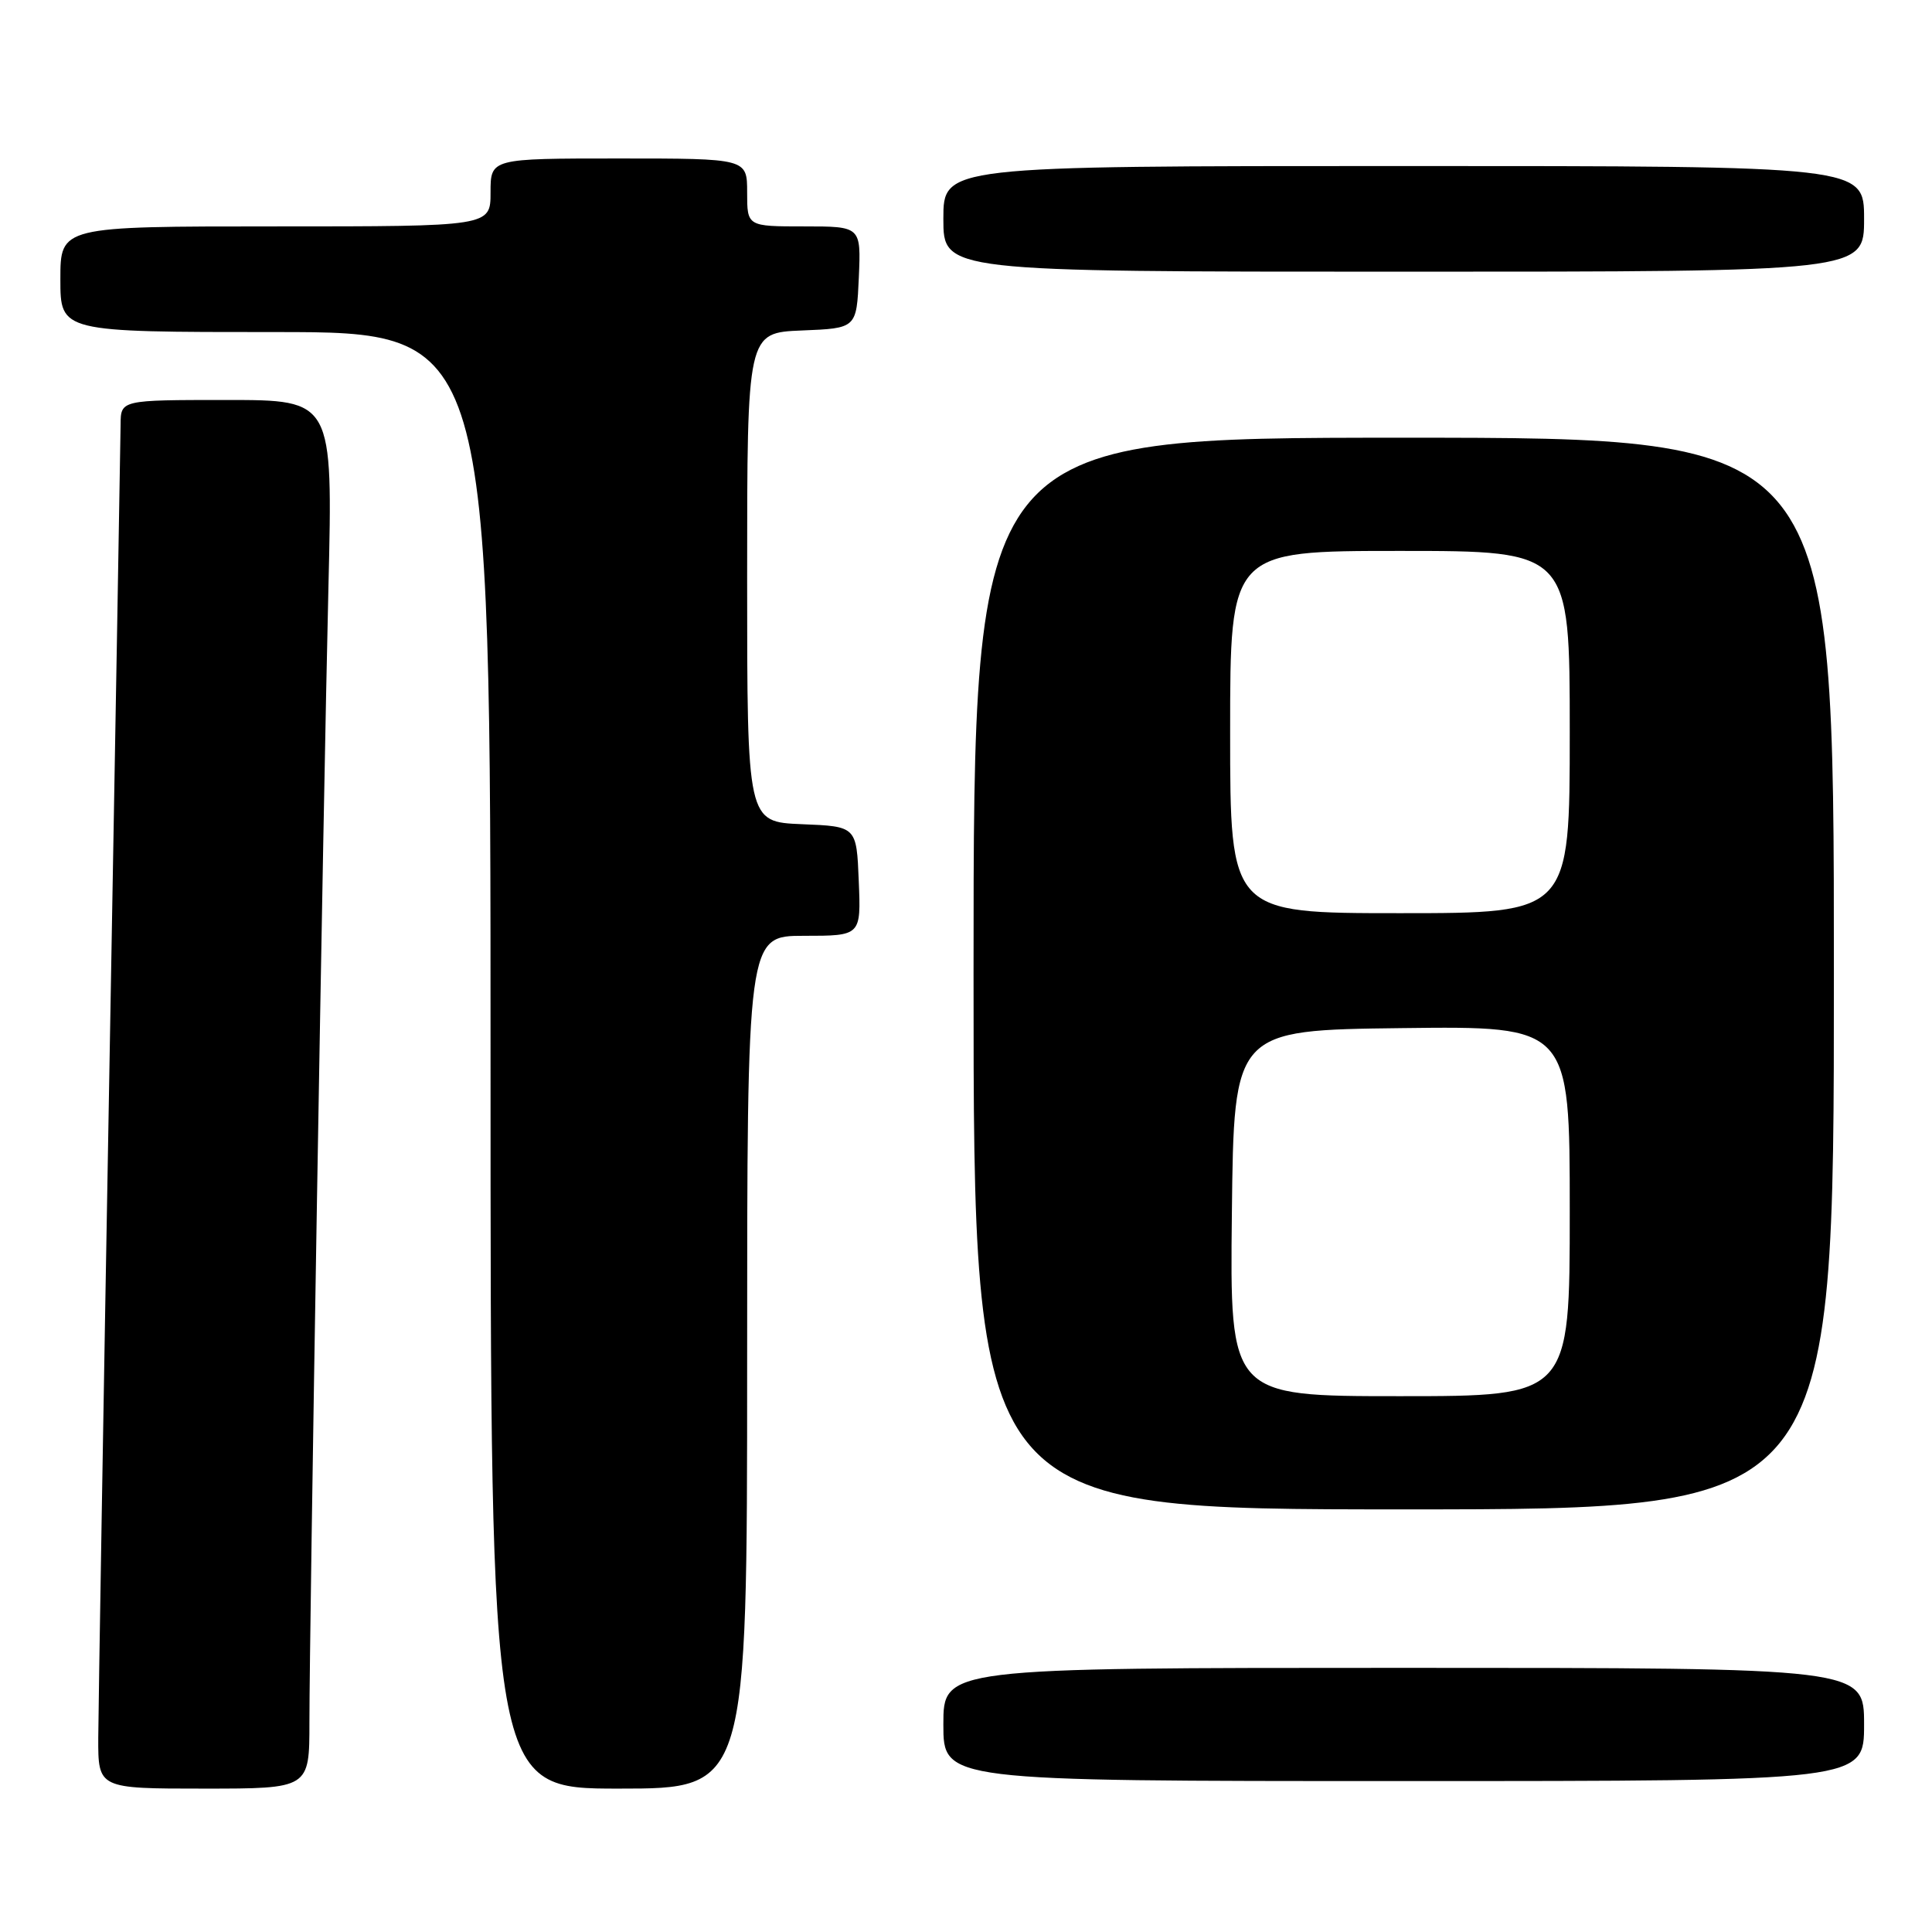 <?xml version="1.0" encoding="UTF-8" standalone="no"?>
<!DOCTYPE svg PUBLIC "-//W3C//DTD SVG 1.1//EN" "http://www.w3.org/Graphics/SVG/1.1/DTD/svg11.dtd" >
<svg xmlns="http://www.w3.org/2000/svg" xmlns:xlink="http://www.w3.org/1999/xlink" version="1.1" viewBox="0 0 256 256">
 <g >
 <path fill="currentColor"
d=" M 41.00 228.21 C 41.00 215.59 42.82 107.03 43.52 77.75 C 44.11 53.00 44.11 53.00 30.05 53.00 C 16.00 53.00 16.00 53.00 15.98 56.25 C 15.96 58.04 15.30 96.40 14.50 141.50 C 13.70 186.60 13.04 226.54 13.02 230.25 C 13.00 237.00 13.00 237.00 27.00 237.00 C 41.00 237.00 41.00 237.00 41.00 228.21 Z  M 99.00 180.50 C 99.00 124.00 99.00 124.00 106.54 124.00 C 114.09 124.00 114.09 124.00 113.79 116.75 C 113.50 109.50 113.50 109.50 106.25 109.21 C 99.00 108.91 99.00 108.91 99.00 76.50 C 99.00 44.09 99.00 44.09 106.25 43.79 C 113.50 43.50 113.50 43.50 113.80 36.75 C 114.09 30.00 114.09 30.00 106.55 30.00 C 99.00 30.00 99.00 30.00 99.00 25.50 C 99.00 21.00 99.00 21.00 82.00 21.00 C 65.00 21.00 65.00 21.00 65.00 25.50 C 65.00 30.00 65.00 30.00 36.50 30.00 C 8.00 30.00 8.00 30.00 8.00 37.00 C 8.00 44.00 8.00 44.00 36.50 44.00 C 65.00 44.00 65.00 44.00 65.00 140.50 C 65.00 237.00 65.00 237.00 82.00 237.00 C 99.00 237.00 99.00 237.00 99.00 180.50 Z  M 247.00 228.50 C 247.00 221.00 247.00 221.00 186.00 221.00 C 125.00 221.00 125.00 221.00 125.00 228.50 C 125.00 236.00 125.00 236.00 186.00 236.00 C 247.00 236.00 247.00 236.00 247.00 228.50 Z  M 243.00 129.00 C 243.00 58.00 243.00 58.00 186.00 58.00 C 129.00 58.00 129.00 58.00 129.00 129.00 C 129.00 200.00 129.00 200.00 186.00 200.00 C 243.00 200.00 243.00 200.00 243.00 129.00 Z  M 247.00 29.00 C 247.00 22.00 247.00 22.00 186.00 22.00 C 125.00 22.00 125.00 22.00 125.00 29.00 C 125.00 36.00 125.00 36.00 186.00 36.00 C 247.00 36.00 247.00 36.00 247.00 29.00 Z  M 163.23 160.75 C 163.50 136.50 163.50 136.50 185.75 136.23 C 208.00 135.96 208.00 135.96 208.00 160.48 C 208.00 185.00 208.00 185.00 185.48 185.00 C 162.96 185.00 162.96 185.00 163.23 160.75 Z  M 163.00 97.00 C 163.00 73.00 163.00 73.00 185.50 73.00 C 208.00 73.00 208.00 73.00 208.00 97.00 C 208.00 121.00 208.00 121.00 185.50 121.00 C 163.00 121.00 163.00 121.00 163.00 97.00 Z "/>
</g>
</svg>